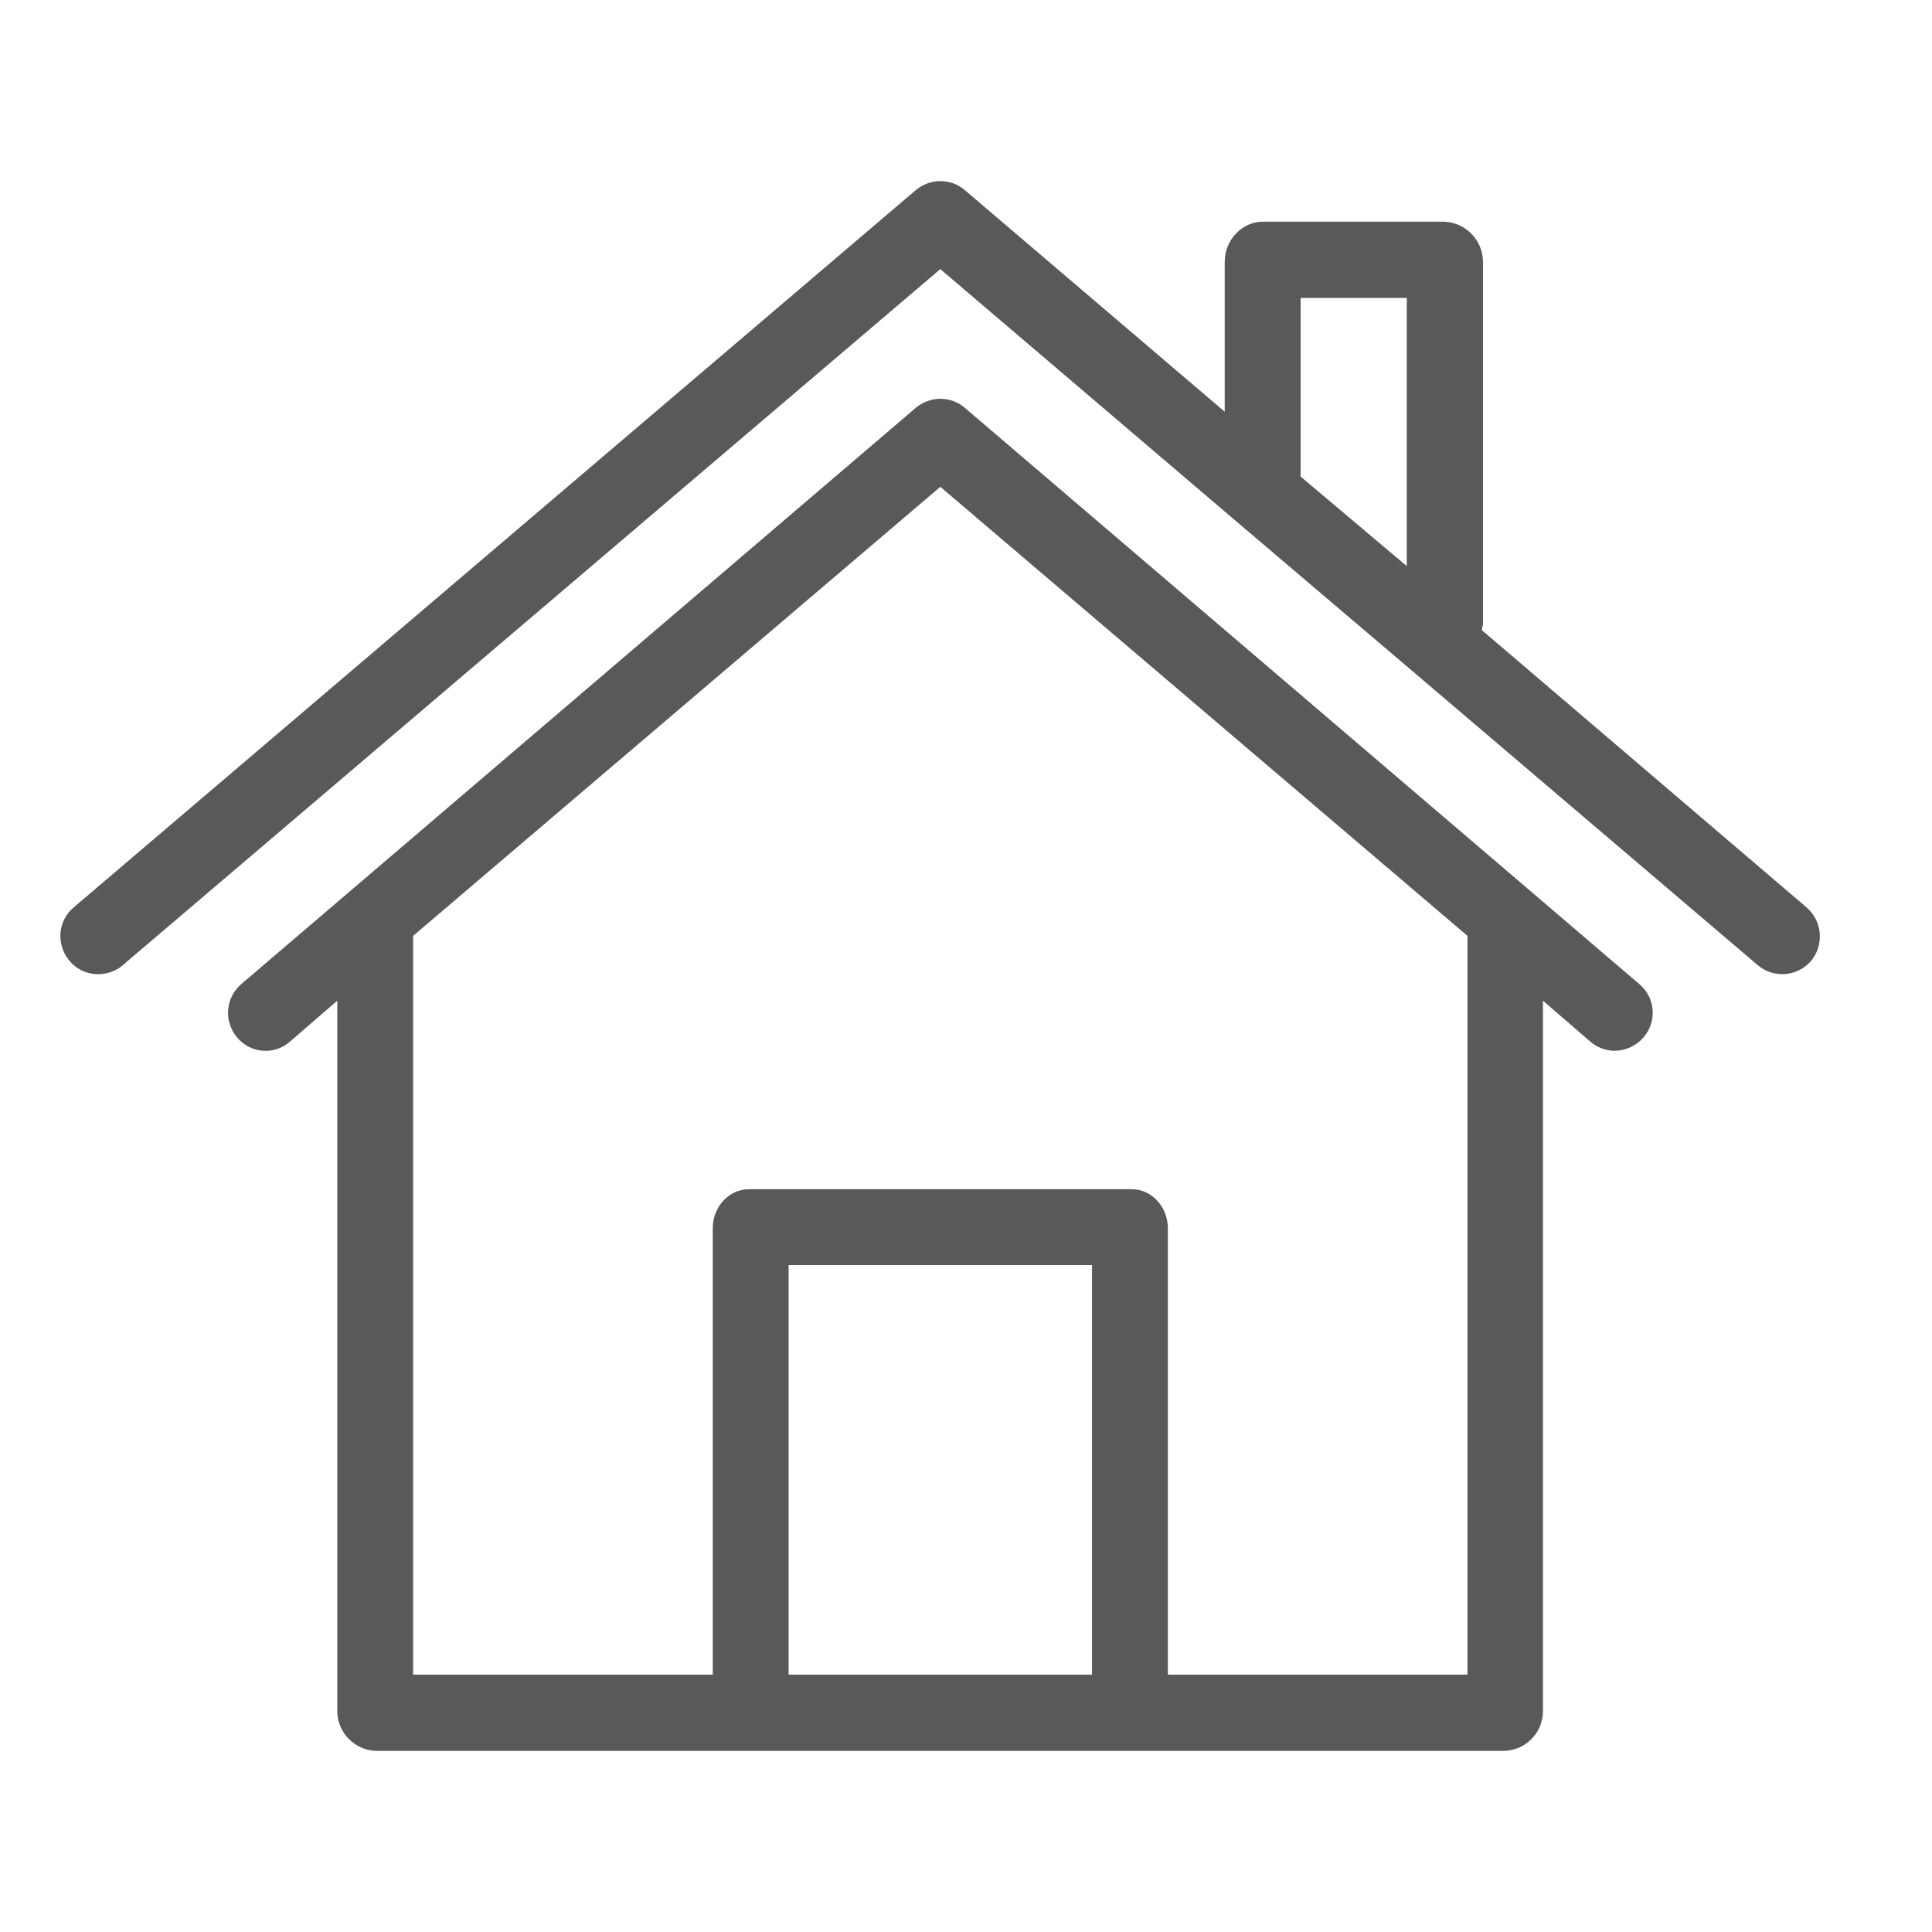 <svg width="48" height="48" viewBox="0 0 48 48" fill="none" xmlns="http://www.w3.org/2000/svg">
<path fill-rule="evenodd" clip-rule="evenodd" d="M36.817 15.656L44.883 22.544C45.278 22.883 45.325 23.477 44.996 23.873C44.657 24.268 44.063 24.316 43.667 23.976L34.97 16.57L30.626 12.877L23.362 6.686L3.065 23.967L3.047 23.986C2.641 24.316 2.048 24.268 1.718 23.863C1.388 23.458 1.435 22.864 1.841 22.535L22.749 4.726C23.107 4.425 23.625 4.425 23.974 4.726L30.428 10.229V6.498C30.428 5.97 30.852 5.508 31.371 5.508H35.875C36.412 5.527 36.836 5.96 36.845 6.498V15.505C36.836 15.562 36.826 15.609 36.817 15.656ZM32.313 11.84L34.951 14.064V7.402H32.313V11.84ZM38.08 22.186L40.727 24.448C41.123 24.777 41.18 25.371 40.831 25.776C40.652 25.983 40.388 26.106 40.115 26.106C39.889 26.106 39.681 26.021 39.512 25.88L38.334 24.862V42.529C38.325 43.066 37.891 43.49 37.364 43.5H9.35C8.823 43.49 8.389 43.057 8.38 42.529V24.862L7.202 25.88L7.193 25.889C6.806 26.219 6.222 26.172 5.892 25.776C5.553 25.38 5.6 24.787 5.996 24.448L8.644 22.186L22.749 10.135C23.107 9.833 23.625 9.833 23.974 10.135L38.08 22.186ZM19.593 31.43V41.606H27.131V31.43H19.593ZM29.015 30.516V41.606H36.459V23.251L23.362 12.095L10.264 23.251V41.606H17.708V30.516C17.708 29.997 18.095 29.545 18.613 29.545H28.111C28.629 29.545 29.015 29.997 29.015 30.516Z" fill="#595959"/>
</svg>
